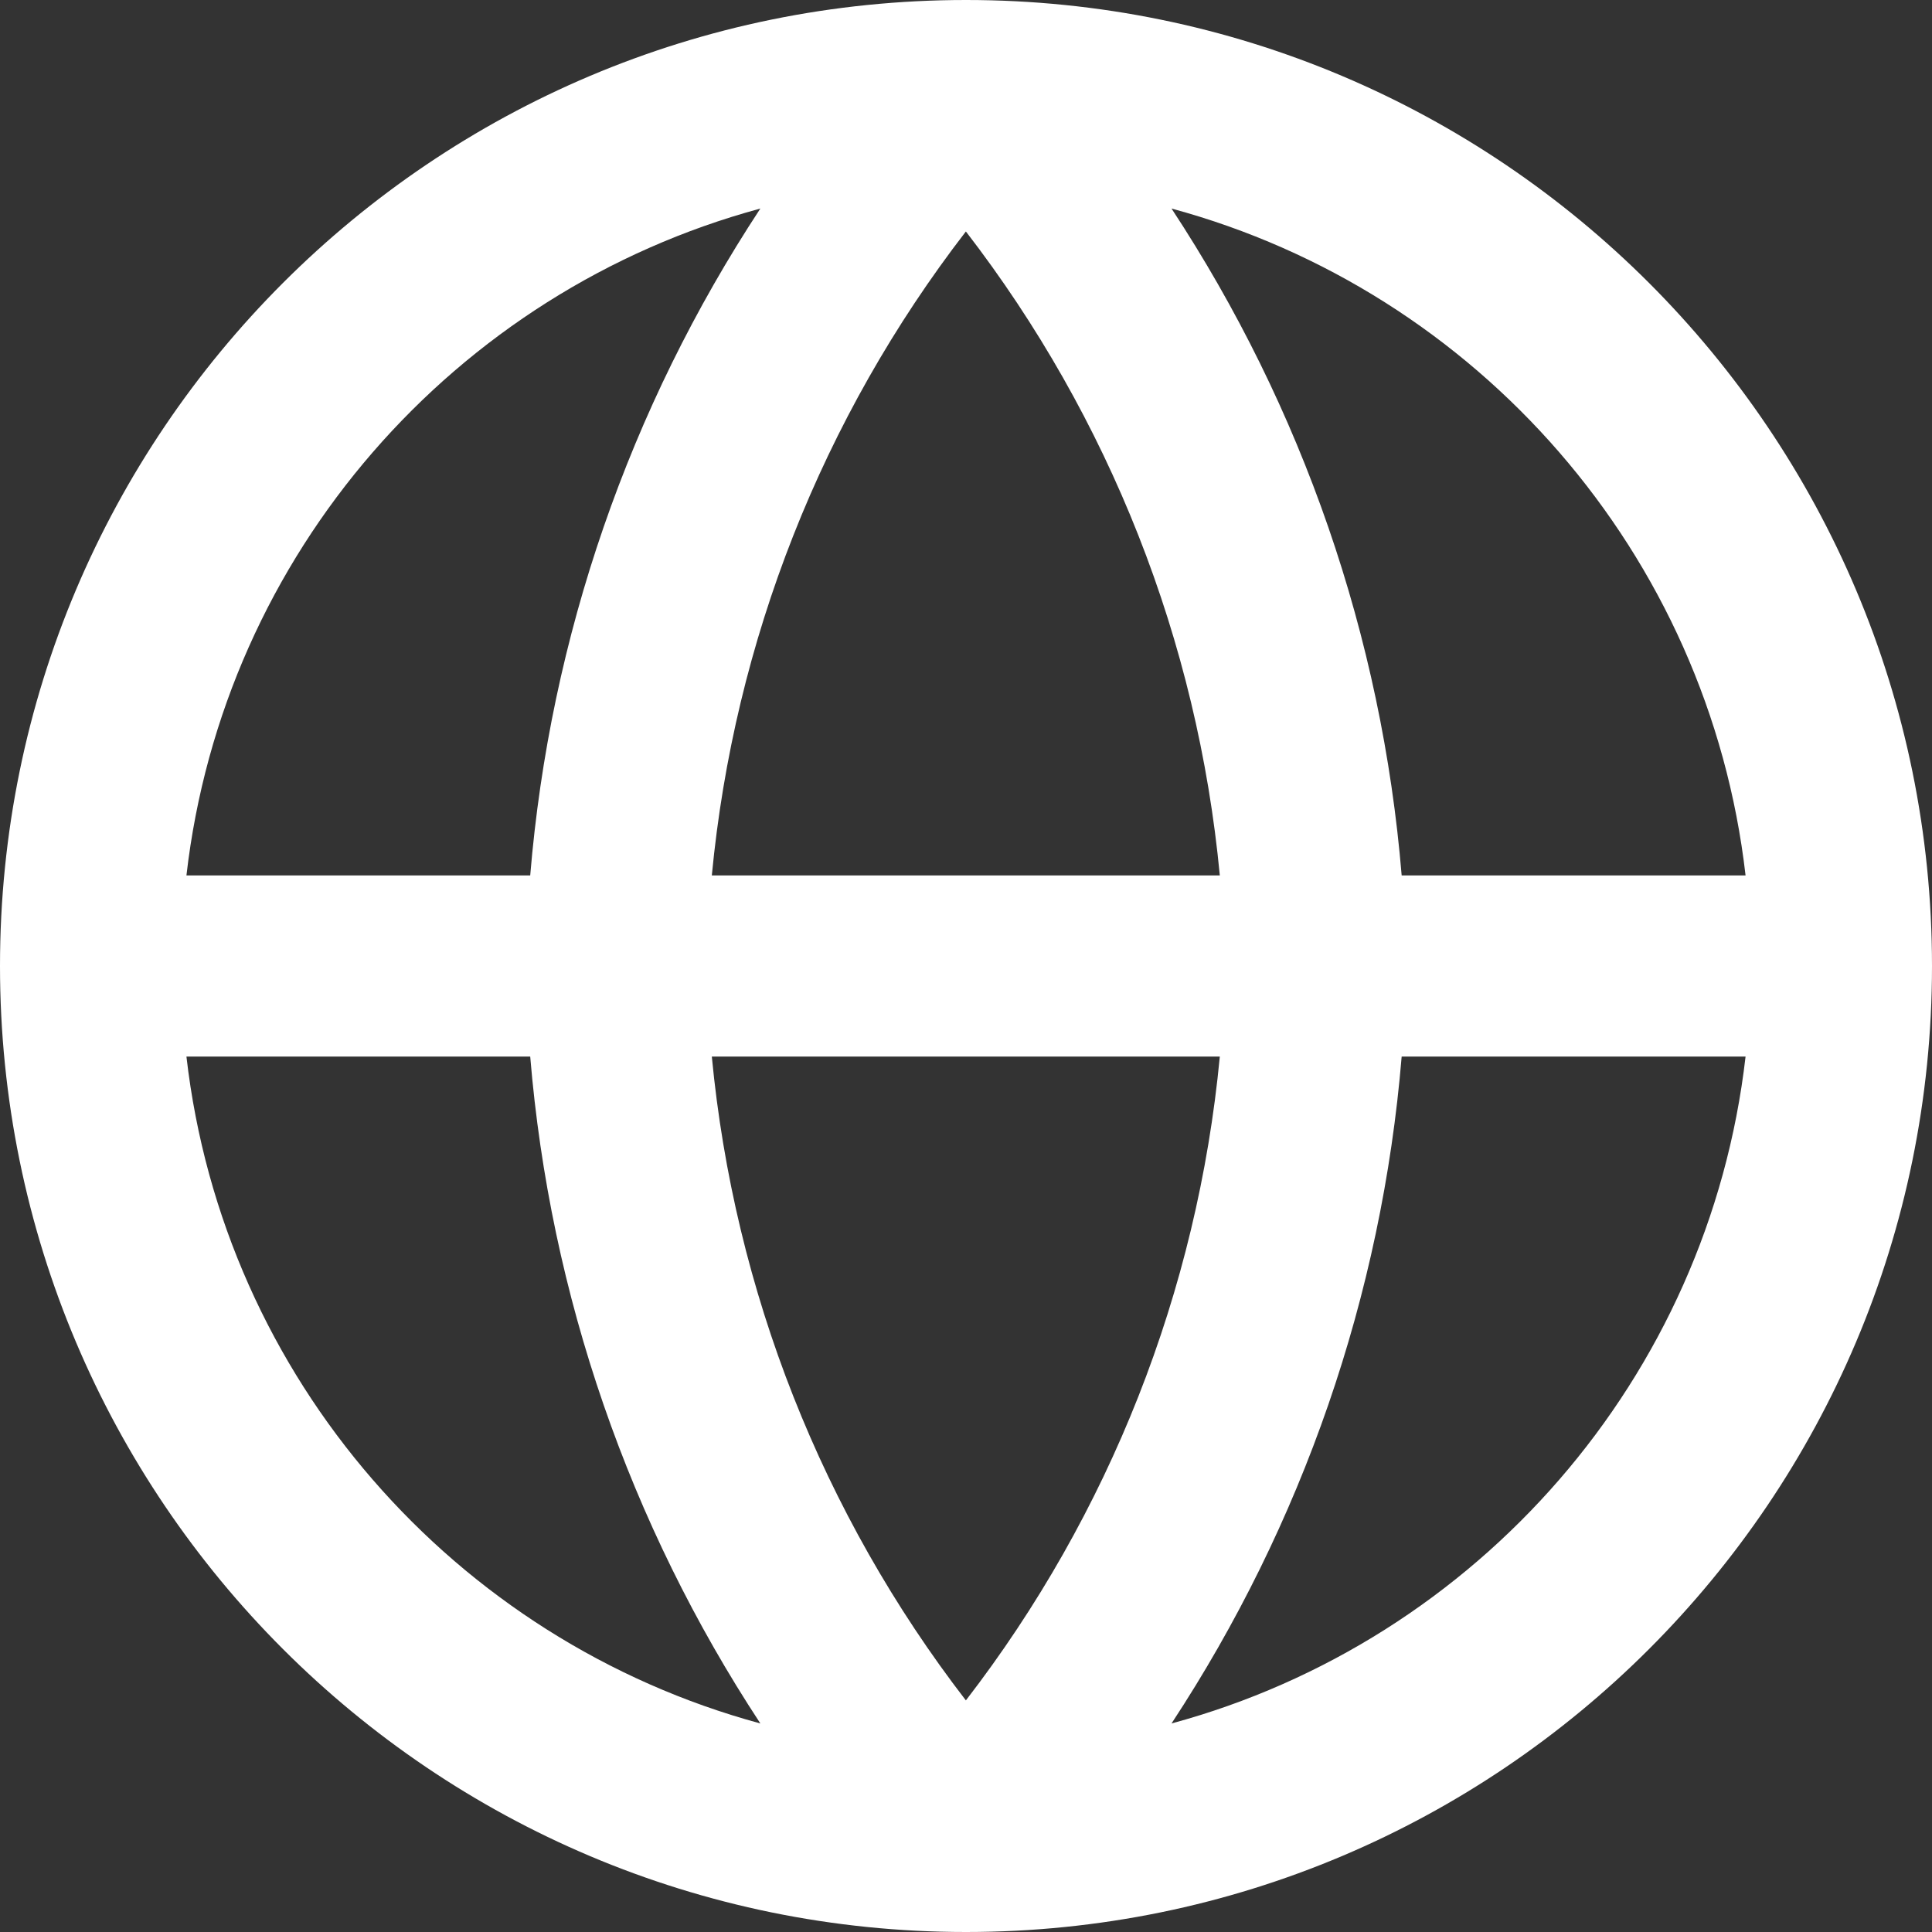 <svg width="16" height="16" viewBox="0 0 16 16" fill="none" xmlns="http://www.w3.org/2000/svg">
<rect x="0" y="0" width="16" height="16" fill="#333333" stroke="none"/>
<g clip-path="url(#clip0_274_1909)">
<path d="M8 0C12.418 0 16 3.582 16 8C16 12.418 12.418 16 8 16C3.582 16 0 12.418 0 8C1.28856e-07 3.582 3.582 1.04369e-05 8 0ZM1.544 8.75C1.85 11.415 3.767 13.587 6.297 14.273C5.213 12.624 4.555 10.727 4.391 8.75H1.544ZM11.608 8.75C11.444 10.727 10.786 12.624 9.702 14.273C12.232 13.588 14.15 11.415 14.456 8.75H11.608ZM5.895 8.75C6.08 10.691 6.81 12.539 7.999 14.082C9.189 12.539 9.917 10.691 10.102 8.75H5.895ZM9.702 1.727C10.786 3.375 11.444 5.272 11.608 7.25H14.456C14.15 4.585 12.232 2.411 9.702 1.727ZM7.999 1.917C6.809 3.46 6.08 5.309 5.895 7.25H10.102C9.918 5.309 9.189 3.46 7.999 1.917ZM6.297 1.727C3.767 2.412 1.85 4.585 1.544 7.25H4.391C4.555 5.272 5.213 3.375 6.297 1.727Z" fill="white"/>
</g>
<defs>
<clipPath id="clip0_274_1909">
<rect width="16" height="16" fill="white"/>
</clipPath>
</defs>
</svg>
